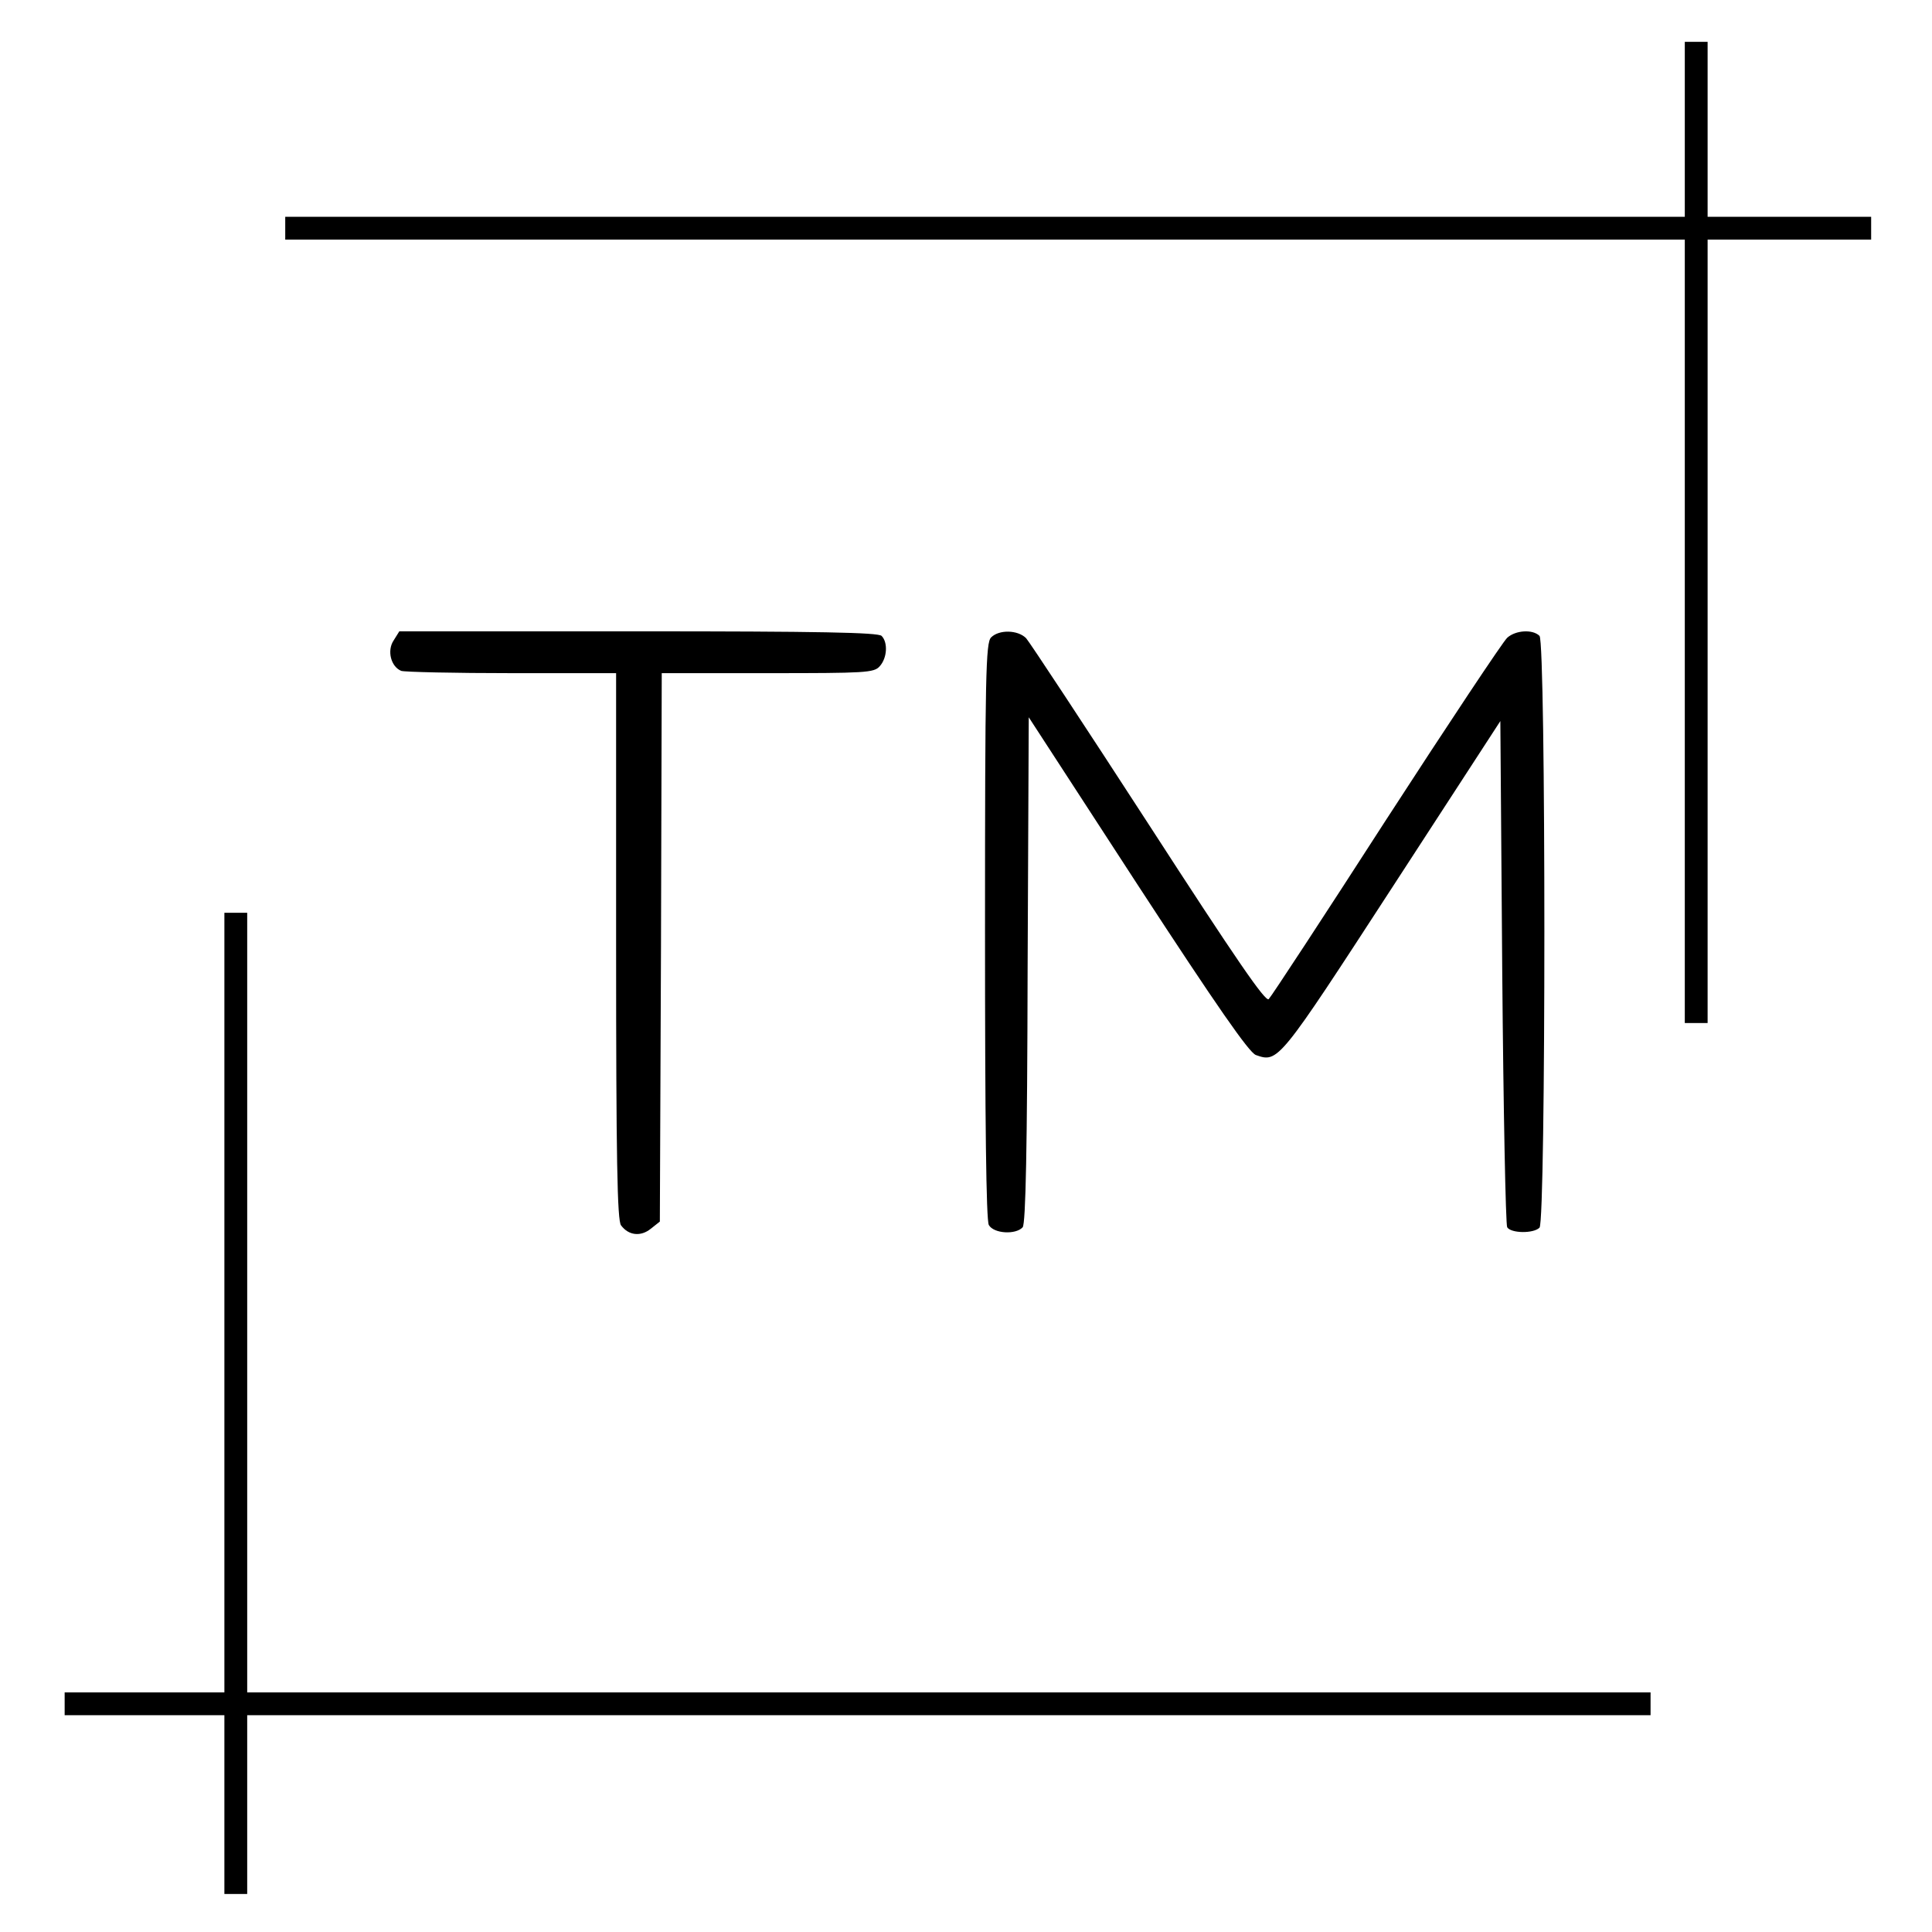<svg version="1" xmlns="http://www.w3.org/2000/svg" width="677.333" height="677.333" viewBox="0 0 508 508"><path d="M443 34v23H75v6h368v206h6V63h43v-6h-43V11h-6v23zM103.5 168.4c-1.8 2.7-.7 6.9 2 8 .9.3 14 .6 29.1.6H162v71.8c0 55.9.3 72.2 1.3 73.4 2 2.7 5.2 3 7.8.9l2.4-1.9.3-72.1.2-72.1h27.9c25.7 0 27.9-.1 29.4-1.8 2-2.2 2.2-6.3.5-8-.9-.9-16.5-1.2-64-1.2H105l-1.5 2.4z"/><path d="M260.6 167.6c-1.4 1.4-1.6 9.7-1.6 77 0 50.2.3 76.2 1 77.5 1.3 2.3 7.1 2.6 8.9.6.8-1 1.2-20.8 1.3-67.7l.3-66.4 28.6 44c21 32.2 29.3 44.1 31.1 44.8 5.9 2.1 6 1.9 35.9-44.1l28.4-43.7.5 66c.3 36.2.9 66.5 1.3 67.1 1 1.6 6.9 1.7 8.5.1 1.7-1.7 1.7-153.9 0-155.6-1.8-1.8-6.3-1.5-8.5.5-1.1 1-15.4 22.5-31.8 47.8-16.3 25.3-30.2 46.5-30.9 47.2-.8.9-8.5-10.3-31.6-46-16.8-25.9-31.3-47.9-32.2-48.9-2.2-2.2-7.1-2.3-9.2-.2zM59 342.5V445H17v6h42v47h6v-47h369v-6H65V240h-6v102.5z"/></svg>
